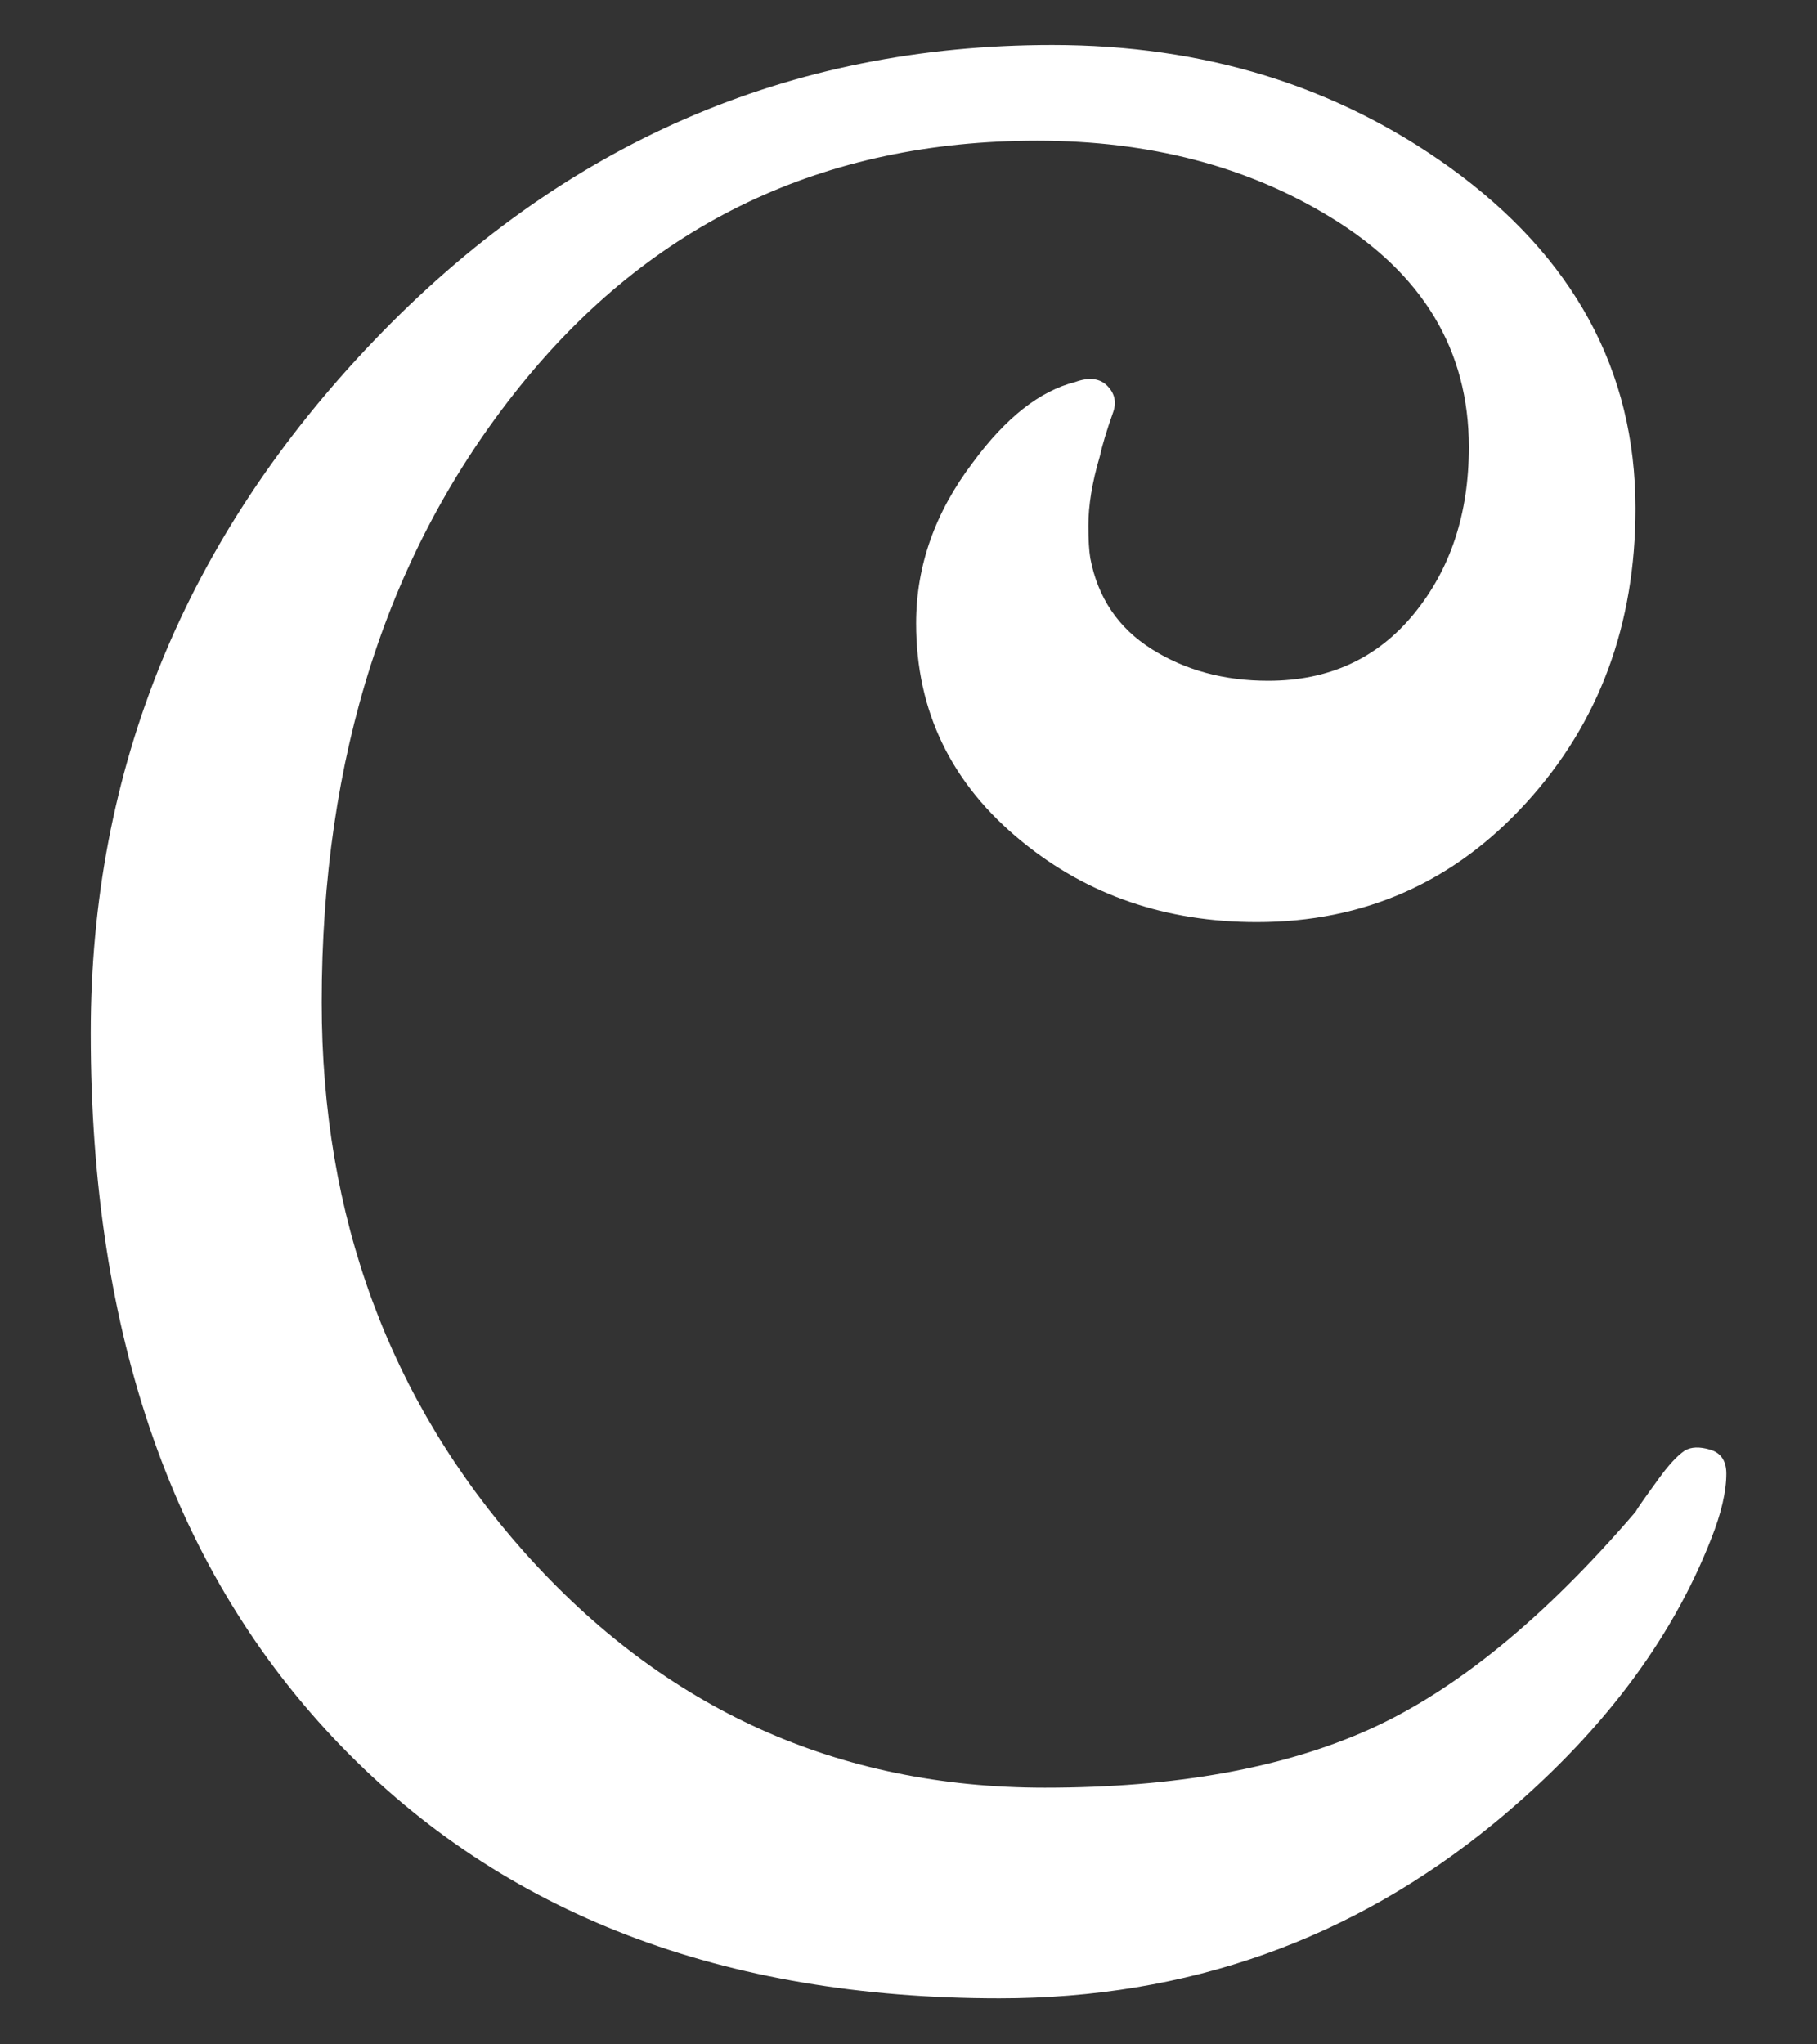 <svg xmlns="http://www.w3.org/2000/svg" xmlns:xlink="http://www.w3.org/1999/xlink" preserveAspectRatio="xMidYMid" width="40" height="45" viewBox="0 0 40 45">
  <rect x="0" y="0" width="40" height="45" fill="#333333" stroke="none"/>
  <defs>
    <style>
      .cls-1 {
        fill: #fff;
        fill-rule: evenodd;
      }
    </style>
  </defs>
  <path d="M37.650,31.910 C37.413,31.840 37.226,31.847 37.087,31.931 C36.920,32.044 36.726,32.255 36.504,32.564 C36.198,32.985 36.031,33.224 36.004,33.280 C34.003,35.613 32.051,37.208 30.149,38.065 C28.245,38.922 25.863,39.350 23.002,39.350 C18.445,39.350 14.625,37.622 11.541,34.165 C8.568,30.821 7.082,26.788 7.082,22.067 C7.082,16.644 8.534,12.126 11.437,8.514 C14.340,4.903 18.139,3.097 22.835,3.097 C25.307,3.097 27.461,3.660 29.294,4.784 C31.322,6.021 32.336,7.707 32.336,9.842 C32.336,11.304 31.933,12.526 31.128,13.510 C30.322,14.494 29.253,14.985 27.919,14.985 C26.946,14.985 26.092,14.753 25.356,14.289 C24.620,13.826 24.168,13.159 24.002,12.287 C23.974,12.119 23.960,11.880 23.960,11.571 C23.960,11.121 24.043,10.615 24.210,10.053 C24.265,9.800 24.362,9.477 24.502,9.083 C24.585,8.859 24.543,8.662 24.377,8.493 C24.210,8.325 23.974,8.297 23.668,8.409 C22.890,8.606 22.140,9.196 21.418,10.179 C20.585,11.275 20.168,12.456 20.168,13.720 C20.168,15.660 20.945,17.261 22.501,18.526 C23.946,19.706 25.669,20.297 27.669,20.297 C30.030,20.297 32.010,19.419 33.607,17.662 C35.205,15.906 36.004,13.749 36.004,11.191 C36.004,8.156 34.642,5.655 31.920,3.688 C29.419,1.889 26.502,0.990 23.168,0.990 C17.361,0.990 12.381,3.161 8.228,7.503 C4.075,11.845 1.998,16.924 1.998,22.742 C1.998,29.402 3.832,34.629 7.499,38.423 C11.083,42.133 15.917,43.987 22.001,43.987 C26.141,43.987 29.780,42.695 32.920,40.109 C35.198,38.227 36.781,36.147 37.671,33.870 C37.893,33.309 38.004,32.831 38.004,32.437 C38.004,32.157 37.885,31.981 37.650,31.910 Z" class="cls-1"/>
</svg>
